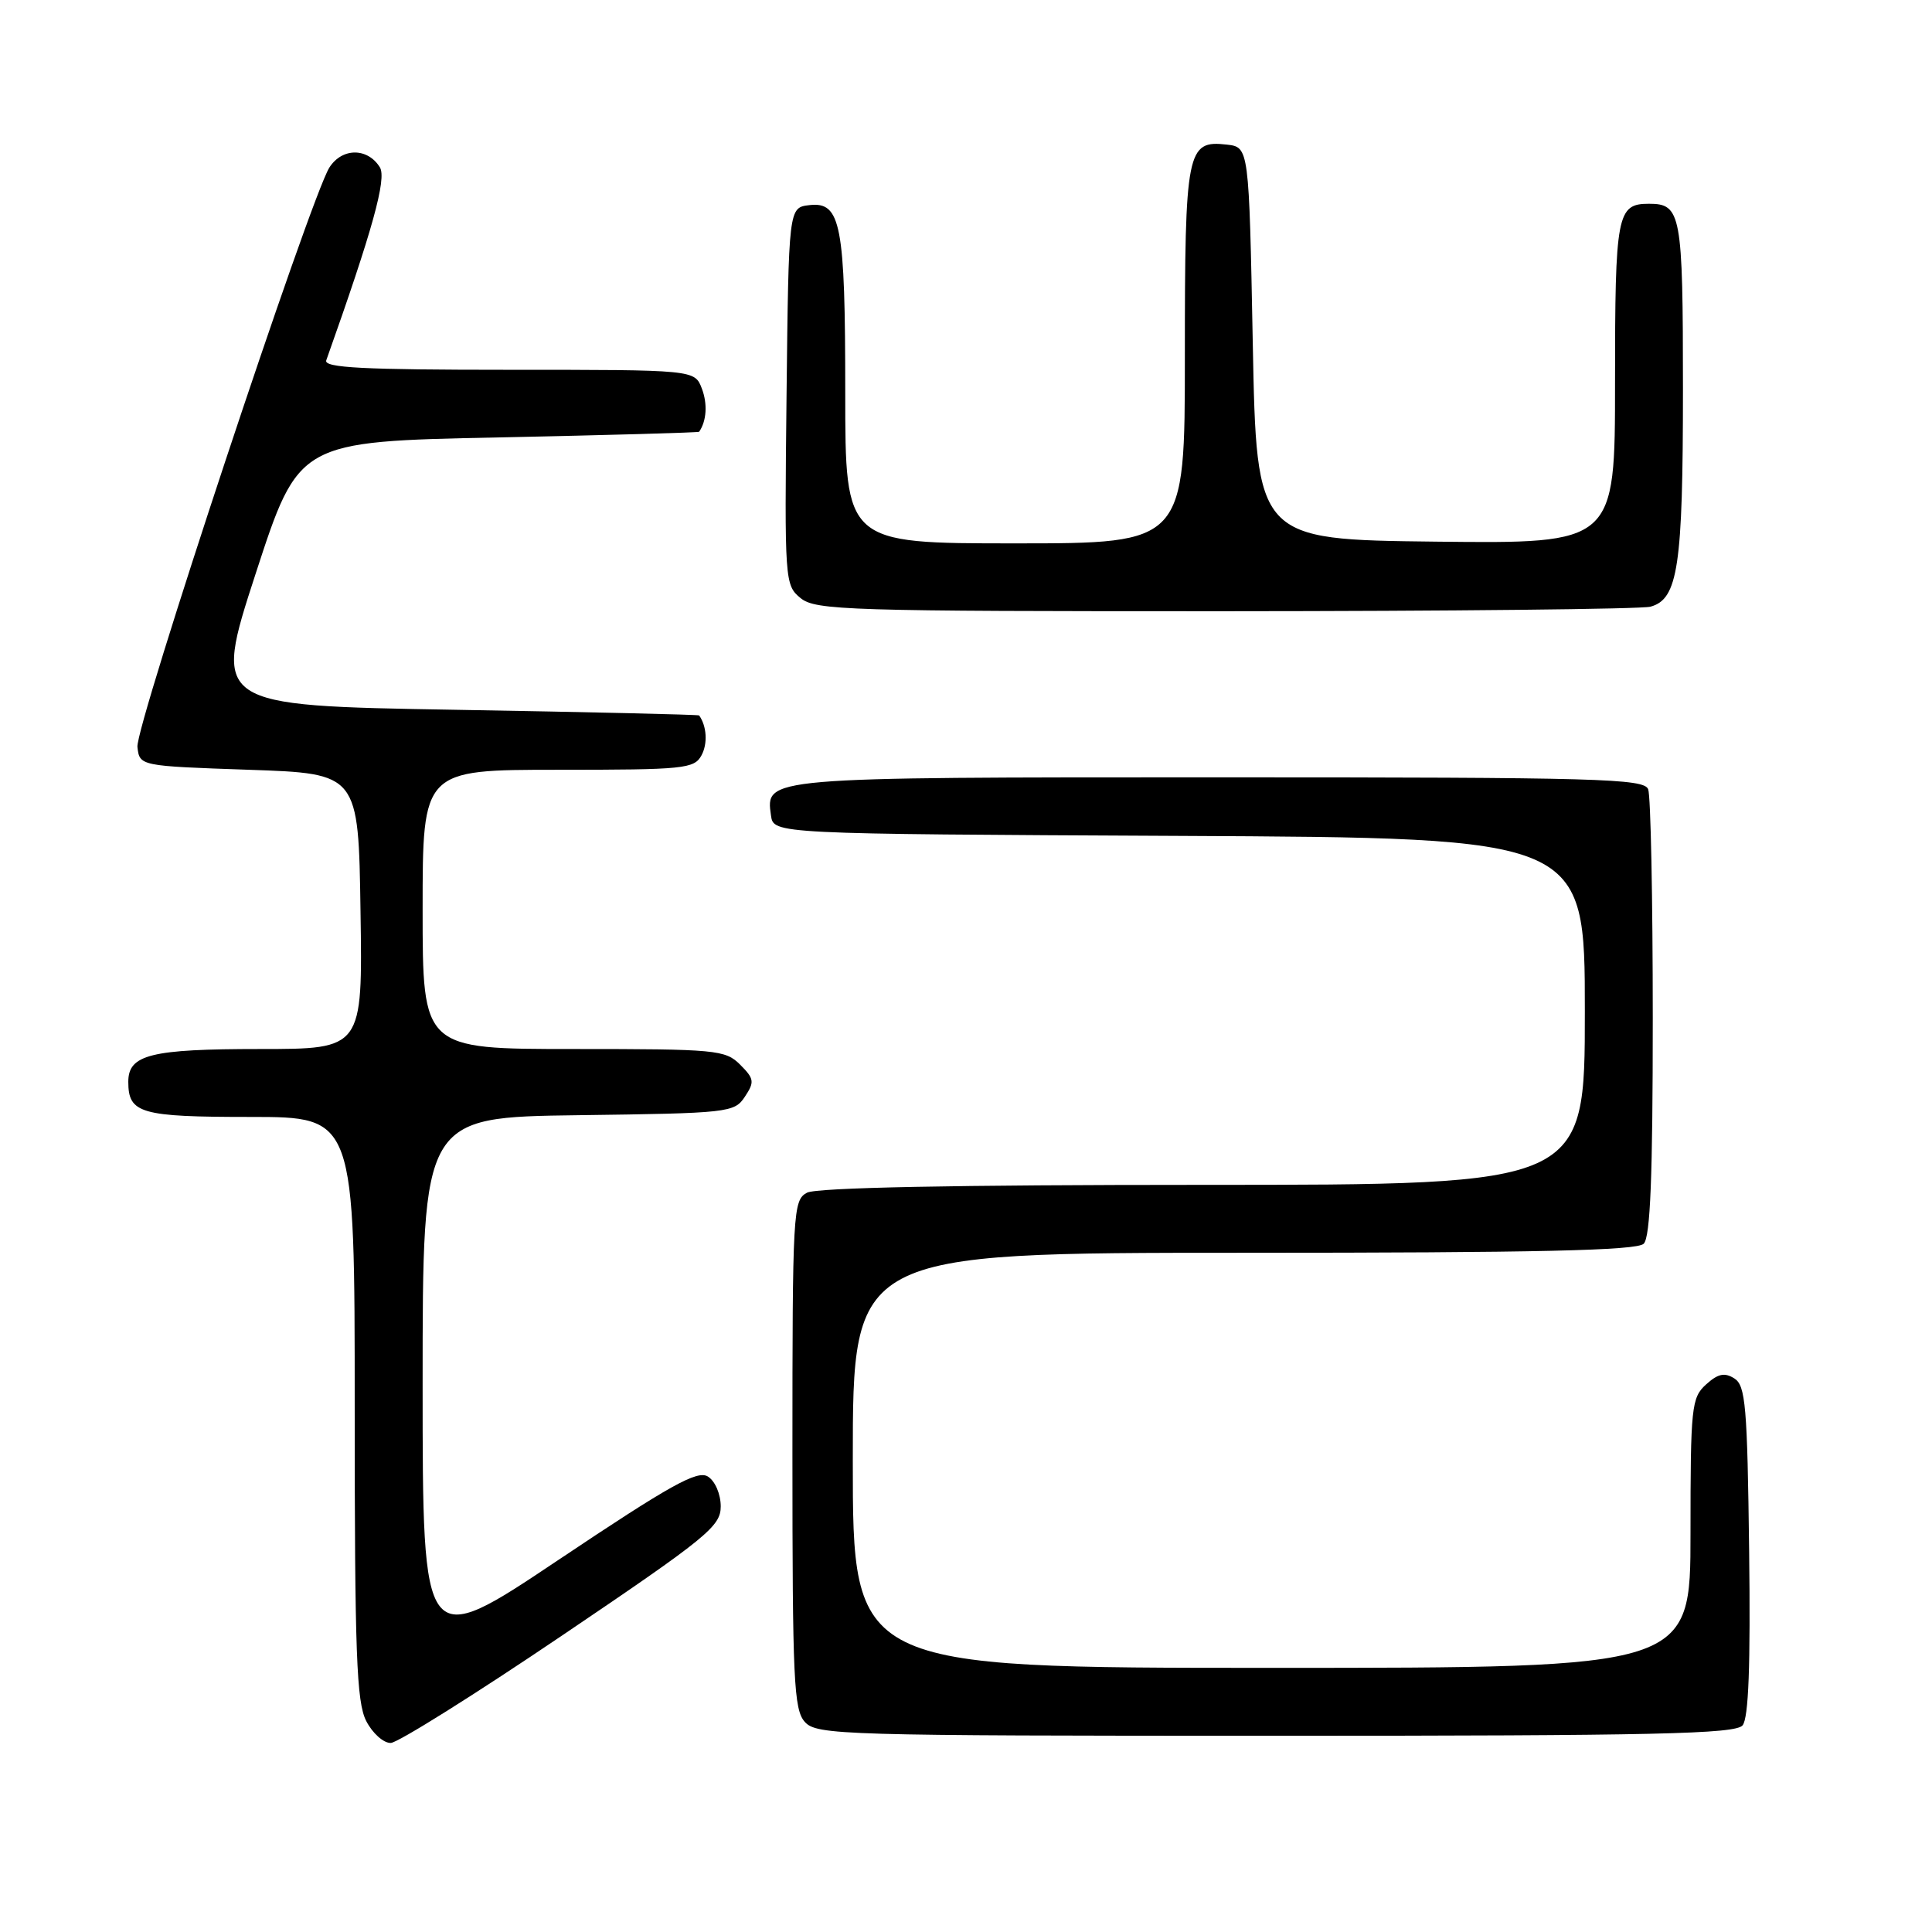 <?xml version="1.0" encoding="UTF-8" standalone="no"?>
<!DOCTYPE svg PUBLIC "-//W3C//DTD SVG 1.1//EN" "http://www.w3.org/Graphics/SVG/1.1/DTD/svg11.dtd" >
<svg xmlns="http://www.w3.org/2000/svg" xmlns:xlink="http://www.w3.org/1999/xlink" version="1.1" viewBox="0 0 256 256">
 <g >
 <path fill="currentColor"
d=" M 74.50 216.70 C 93.72 203.71 95.50 202.25 95.50 199.61 C 95.50 197.98 94.76 196.25 93.80 195.65 C 92.41 194.77 88.84 196.76 74.05 206.66 C 56.00 218.75 56.00 218.75 56.00 183.40 C 56.00 148.04 56.00 148.04 76.63 147.77 C 96.56 147.51 97.31 147.43 98.70 145.32 C 100.00 143.36 99.94 142.94 98.07 141.07 C 96.11 139.11 94.90 139.00 76.00 139.00 C 56.00 139.00 56.00 139.00 56.00 120.50 C 56.00 102.00 56.00 102.00 73.96 102.00 C 90.68 102.00 92.00 101.87 92.96 100.07 C 93.79 98.52 93.65 96.22 92.64 94.80 C 92.56 94.69 78.03 94.35 60.34 94.05 C 28.19 93.50 28.19 93.50 33.88 76.00 C 39.58 58.50 39.58 58.50 66.04 57.96 C 80.59 57.66 92.56 57.32 92.64 57.21 C 93.63 55.78 93.77 53.51 93.00 51.49 C 92.05 49.00 92.05 49.00 67.42 49.00 C 48.14 49.00 42.88 48.73 43.23 47.75 C 49.36 30.52 51.27 23.65 50.33 22.16 C 48.70 19.55 45.33 19.56 43.65 22.19 C 41.15 26.11 17.89 96.30 18.21 98.98 C 18.50 101.50 18.50 101.50 33.00 102.00 C 47.50 102.50 47.50 102.50 47.77 120.75 C 48.05 139.00 48.05 139.00 34.46 139.00 C 19.97 139.00 17.00 139.74 17.00 143.34 C 17.00 147.54 18.60 148.00 33.20 148.00 C 47.00 148.00 47.00 148.00 47.00 186.55 C 47.00 219.15 47.24 225.55 48.53 228.05 C 49.36 229.67 50.83 230.98 51.78 230.95 C 52.72 230.92 62.95 224.51 74.50 216.70 Z  M 230.90 228.62 C 231.70 227.66 231.96 220.69 231.77 205.48 C 231.53 186.31 231.30 183.59 229.81 182.65 C 228.51 181.83 227.64 182.02 226.06 183.45 C 224.13 185.20 224.00 186.41 224.00 203.15 C 224.00 221.00 224.00 221.00 168.50 221.00 C 113.00 221.00 113.00 221.00 113.00 193.50 C 113.00 166.00 113.00 166.00 164.80 166.00 C 203.76 166.00 216.90 165.70 217.80 164.80 C 218.68 163.92 219.00 155.88 219.00 134.88 C 219.00 119.09 218.73 105.45 218.39 104.58 C 217.85 103.17 211.91 103.00 161.58 103.00 C 101.11 103.00 101.44 102.97 102.16 108.06 C 102.50 110.50 102.50 110.50 156.25 110.76 C 210.00 111.02 210.00 111.02 210.00 134.01 C 210.00 157.00 210.00 157.00 159.43 157.00 C 126.49 157.00 108.19 157.36 106.93 158.04 C 105.08 159.03 105.00 160.47 105.00 192.71 C 105.00 222.60 105.18 226.55 106.65 228.17 C 108.22 229.90 111.48 230.00 169.03 230.00 C 219.36 230.00 229.95 229.76 230.90 228.62 Z  M 218.69 80.39 C 222.35 79.40 223.00 75.05 223.00 51.55 C 223.00 28.30 222.76 27.00 218.50 27.00 C 214.25 27.00 214.00 28.34 214.00 50.72 C 214.00 72.04 214.00 72.04 190.25 71.77 C 166.50 71.50 166.50 71.50 166.00 45.50 C 165.50 19.50 165.50 19.50 162.55 19.16 C 157.26 18.56 157.00 19.85 157.00 47.19 C 157.00 72.00 157.00 72.00 134.50 72.00 C 112.00 72.00 112.00 72.00 112.00 52.07 C 112.00 29.70 111.43 26.70 107.25 27.18 C 104.50 27.50 104.50 27.50 104.22 52.50 C 103.95 76.99 103.99 77.54 106.08 79.25 C 108.06 80.87 112.27 81.00 162.36 80.99 C 192.14 80.98 217.48 80.71 218.69 80.39 Z "/>
</g>
</svg>